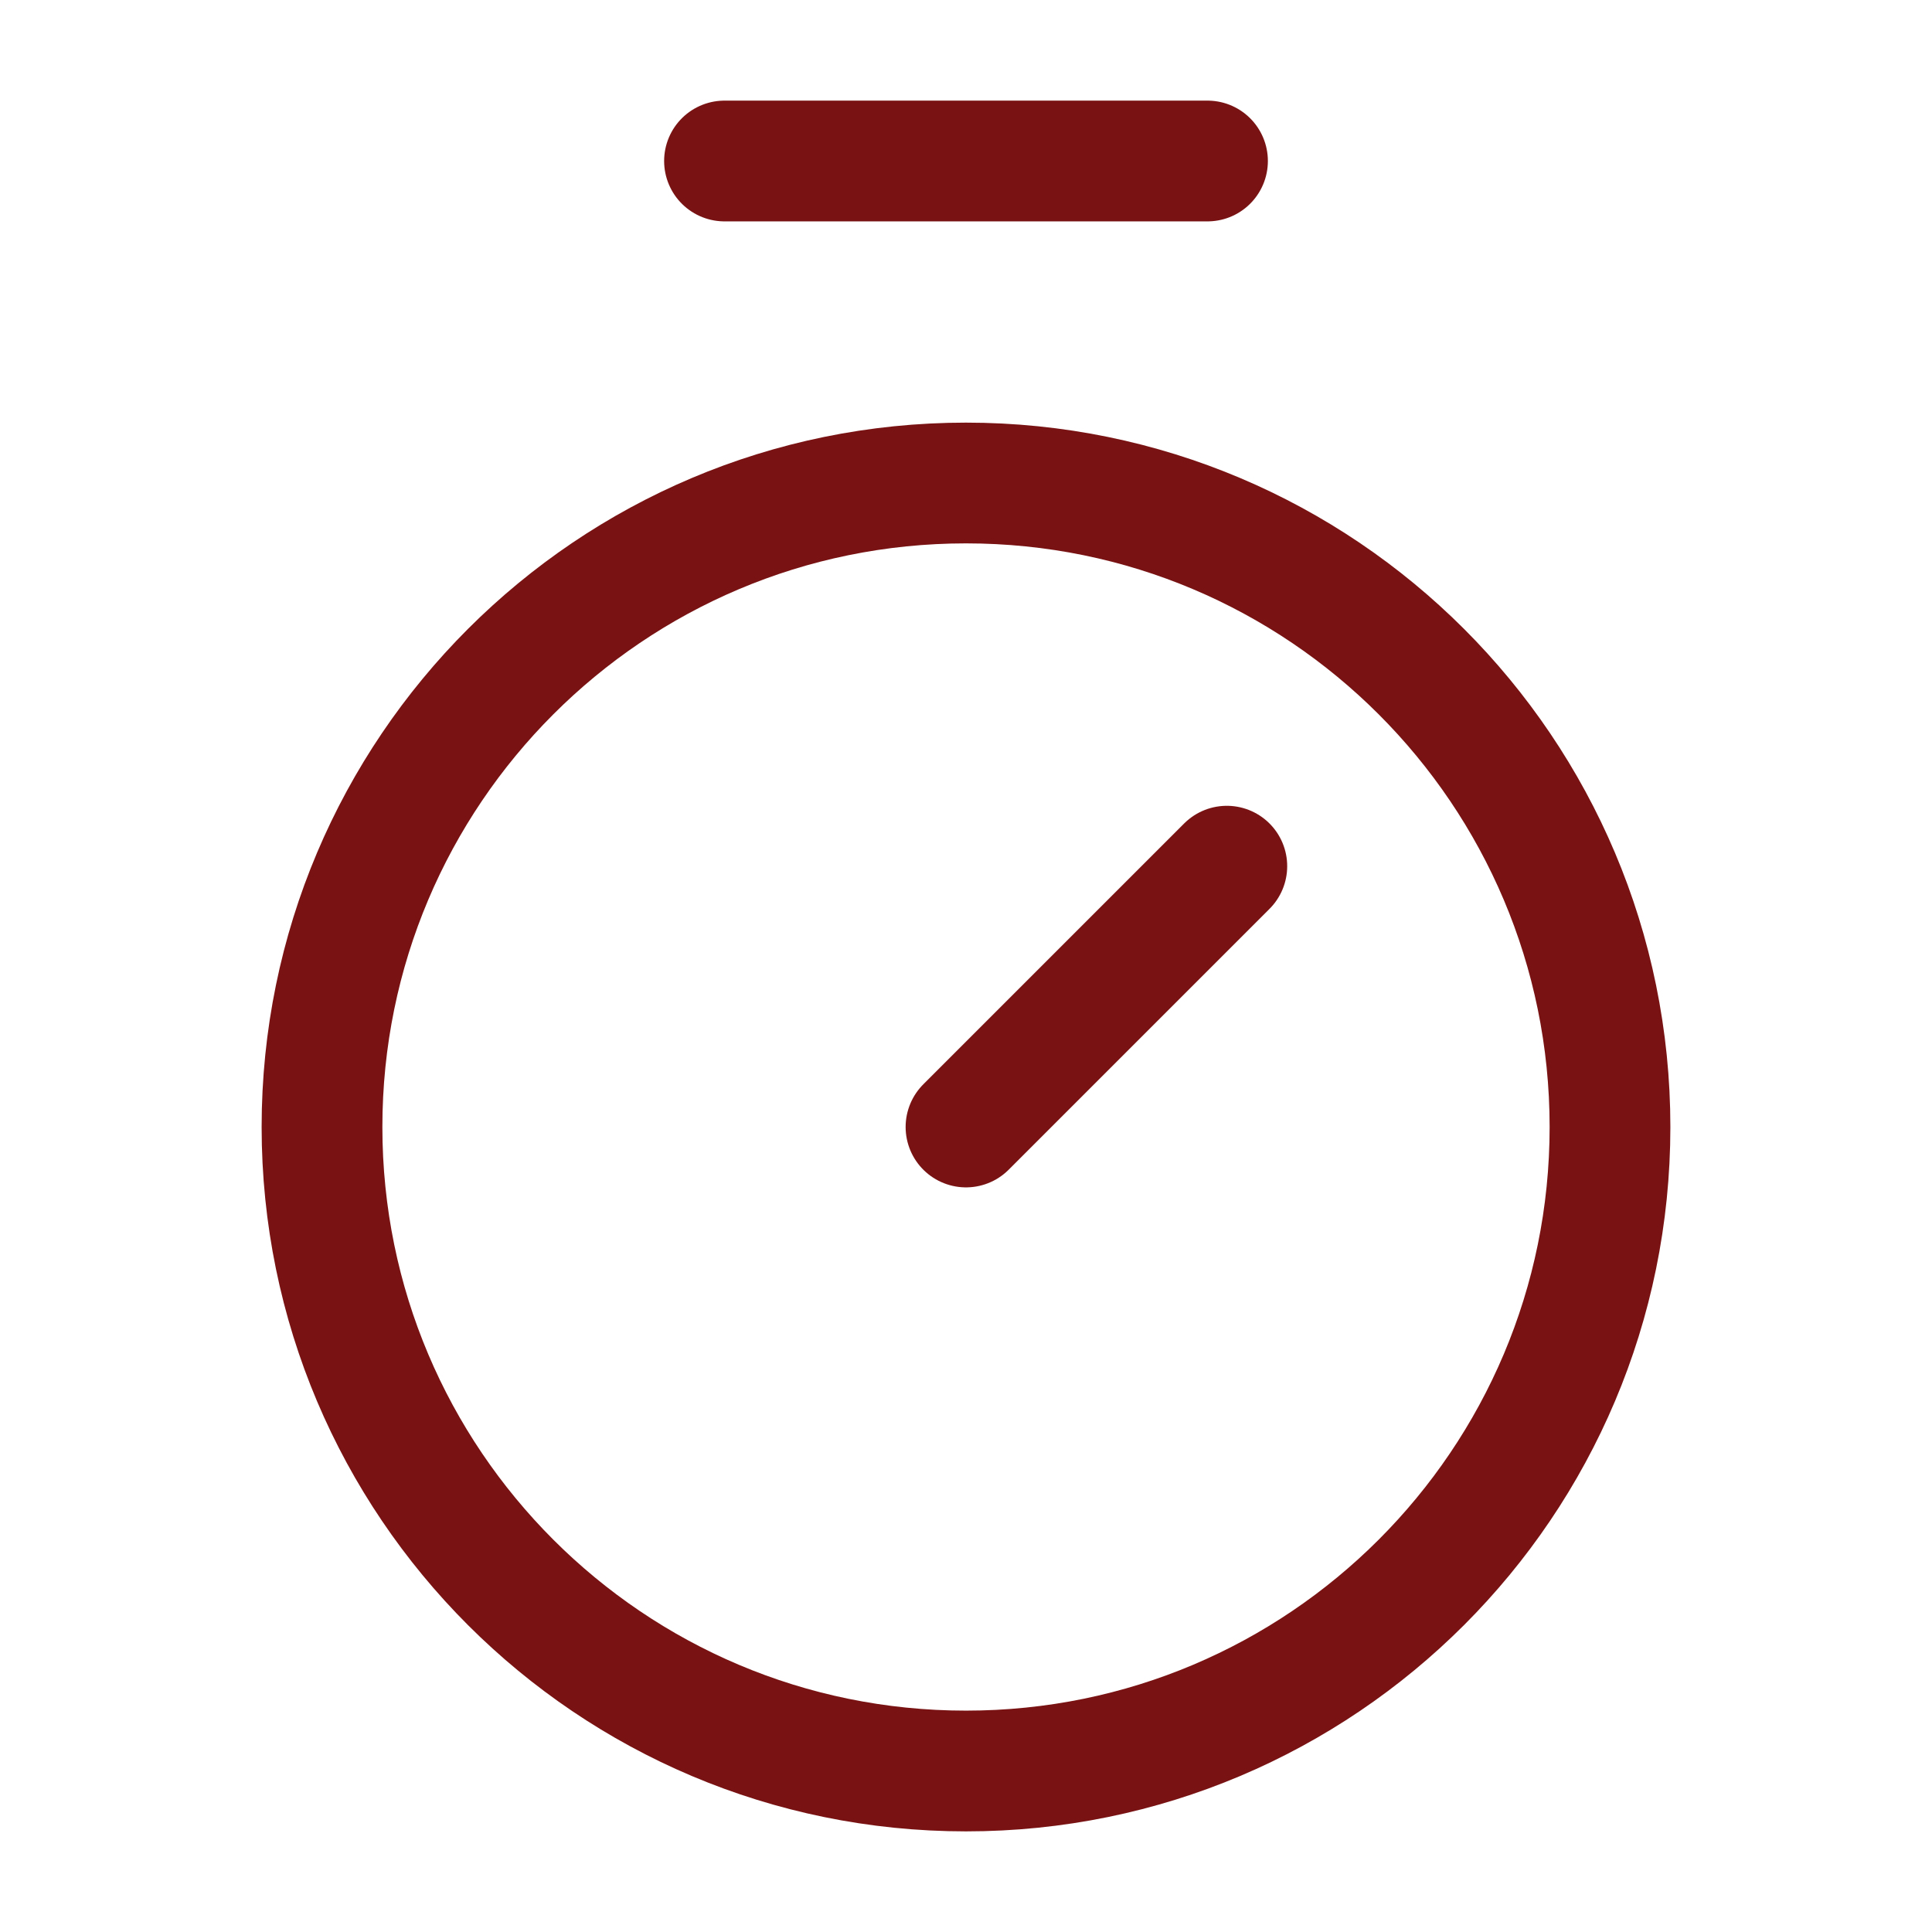 <?xml version="1.0" encoding="utf-8"?><!-- Uploaded to: SVG Repo, www.svgrepo.com, Generator: SVG Repo Mixer Tools -->
<svg width="800px" height="800px" viewBox="0 0 24 24" fill="none" xmlns="http://www.w3.org/2000/svg">
<path d="M12 22C16.418 22 20 18.418 20 14C20 9.582 16.418 6 12 6C7.582 6 4 9.582 4 14C4 18.418 7.582 22 12 22Z" stroke="#791313" stroke-width="1.5" stroke-linecap="round" stroke-linejoin="round"/>
<path d="M9 2H15" stroke="#791313" stroke-width="1.5" stroke-linecap="round" stroke-linejoin="round"/>
<path d="M15.24 10.76L12 14" stroke="#791313" stroke-width="1.5" stroke-linecap="round" stroke-linejoin="round"/>
</svg>
